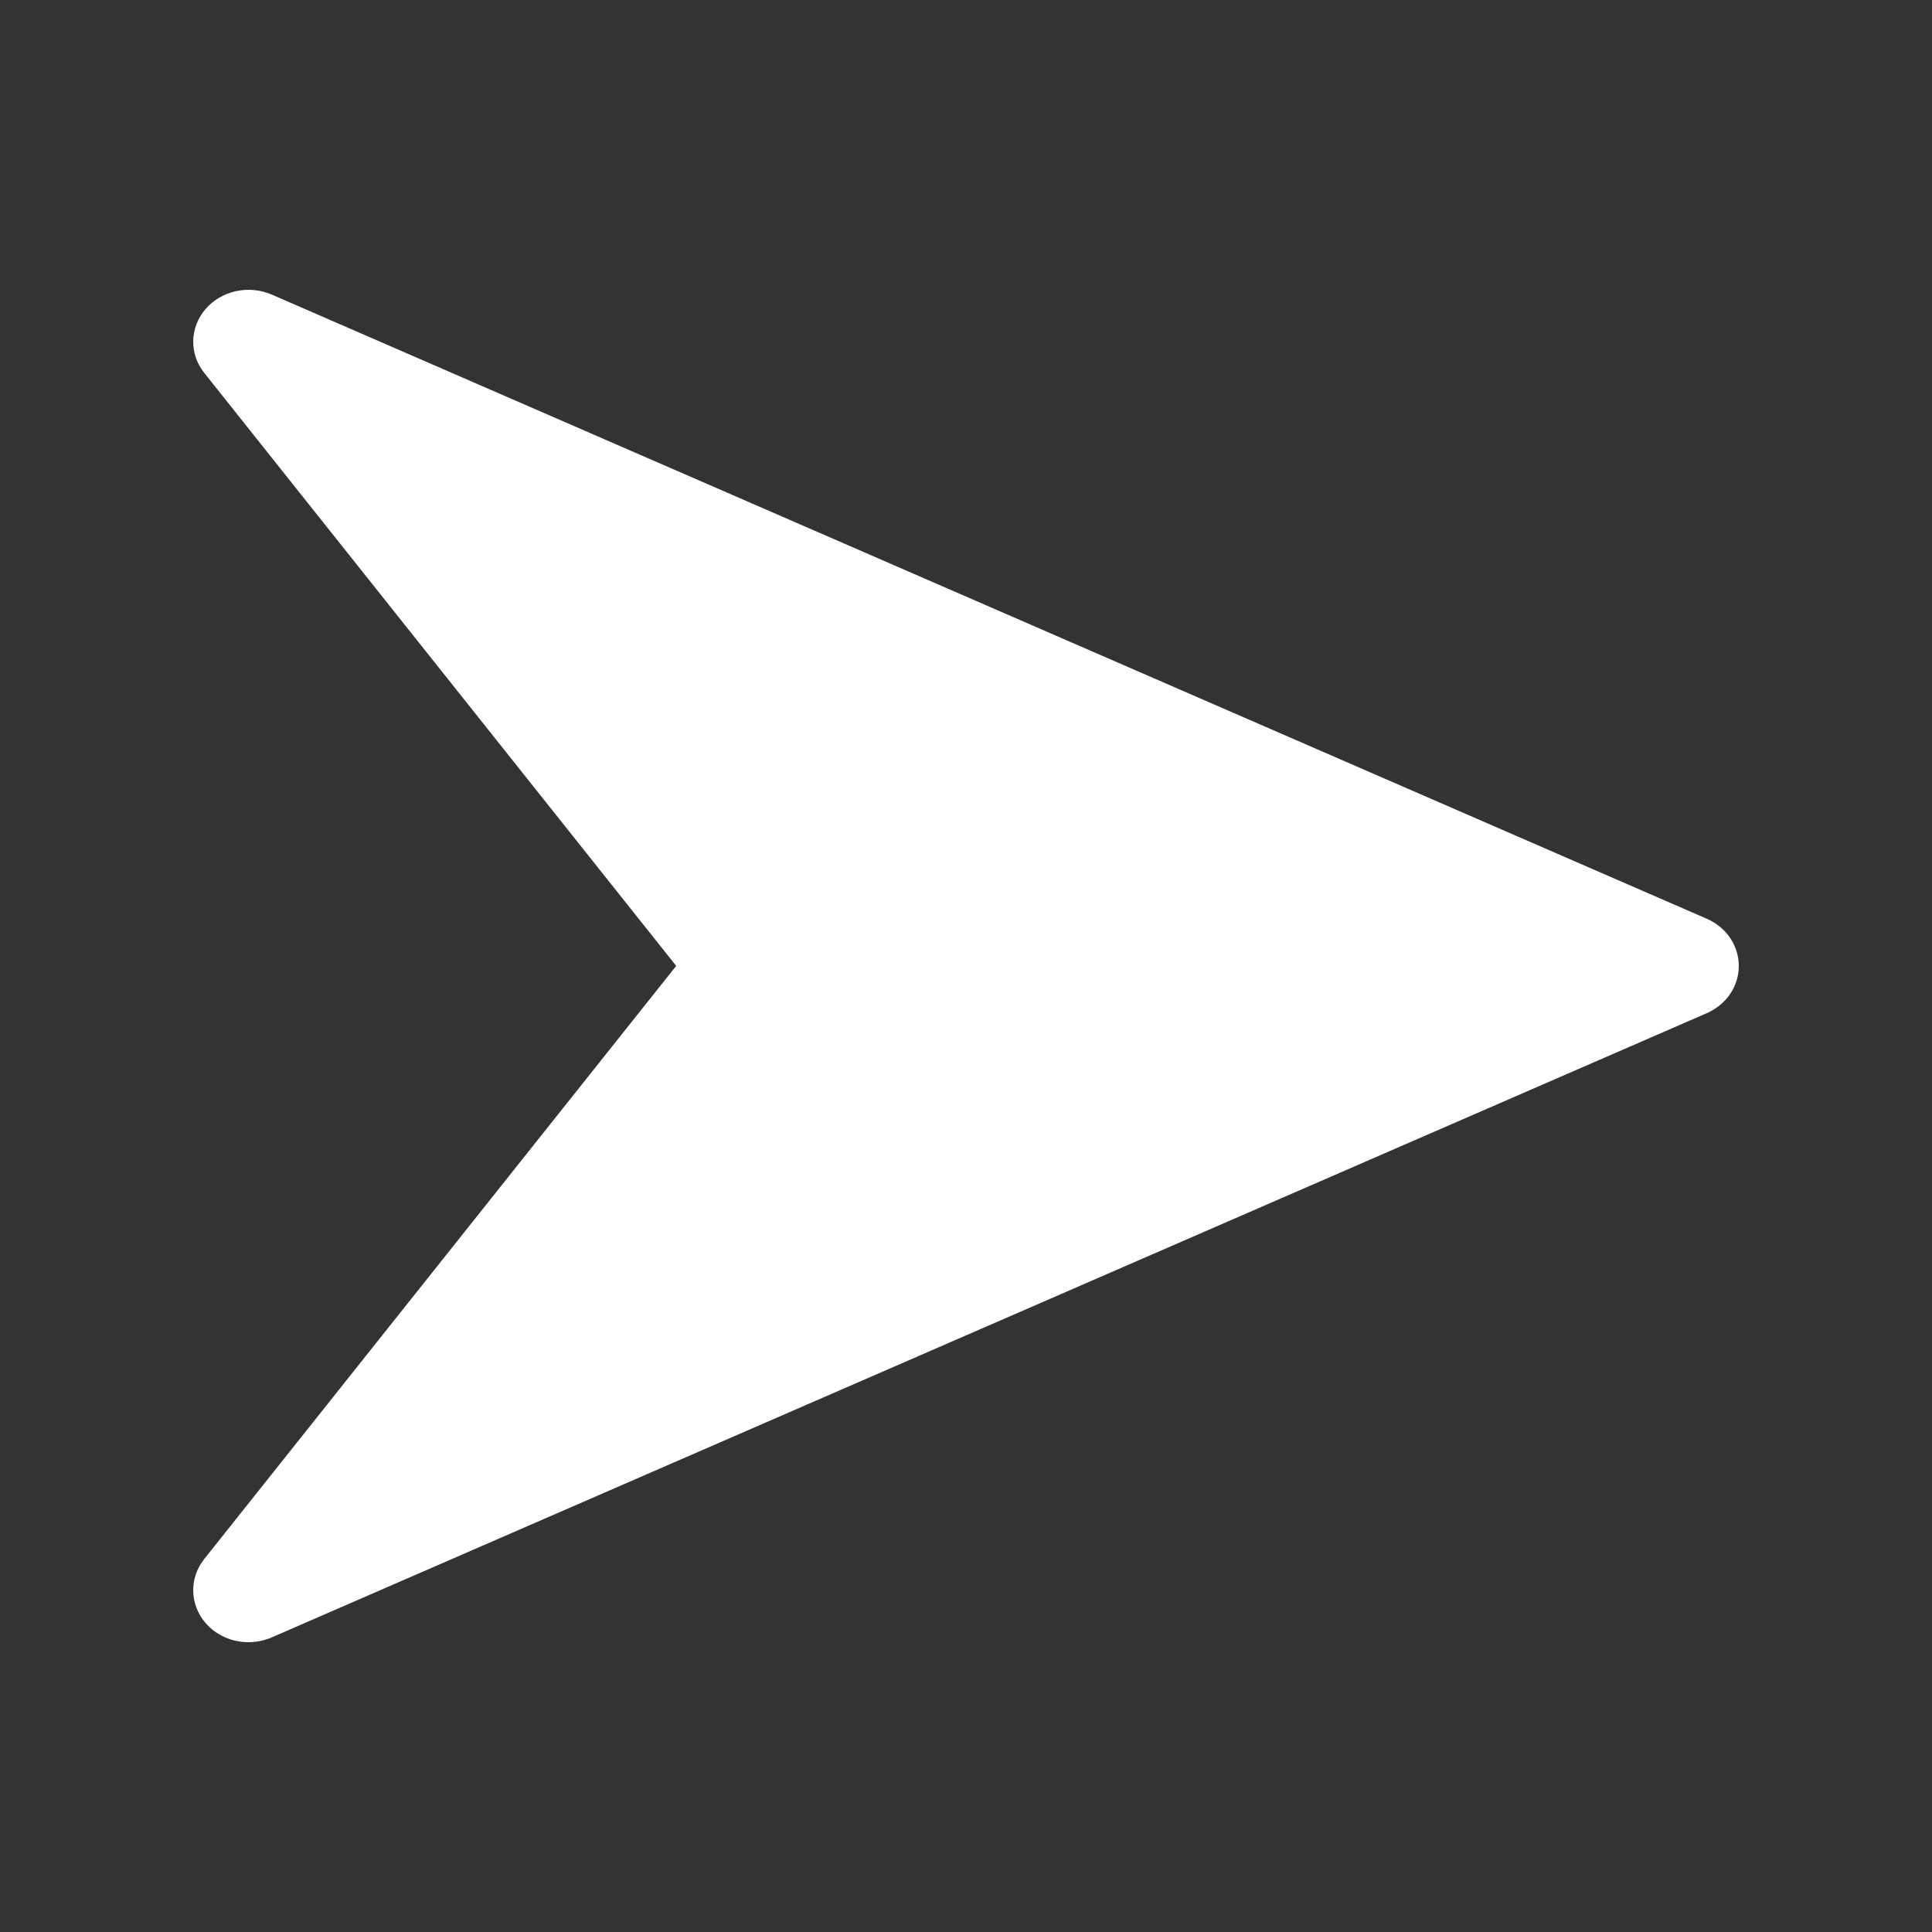 <svg width="20" height="20" viewBox="0 0 20 20" fill="none" xmlns="http://www.w3.org/2000/svg">
<rect x="0" y="0" width="20" height="20" fill="#333333" stroke="none"/>
<path d="M17.669 9.511L2.812 3.049C2.575 2.947 2.293 3.008 2.128 3.199C1.963 3.391 1.957 3.664 2.115 3.861L7 9.999L2.115 16.138C1.957 16.335 1.963 16.609 2.127 16.8C2.238 16.93 2.404 17 2.572 17C2.653 17 2.734 16.984 2.811 16.951L17.667 10.489C17.871 10.4 18 10.21 18 10C18 9.789 17.871 9.599 17.669 9.511Z" fill="white"/>
</svg>
